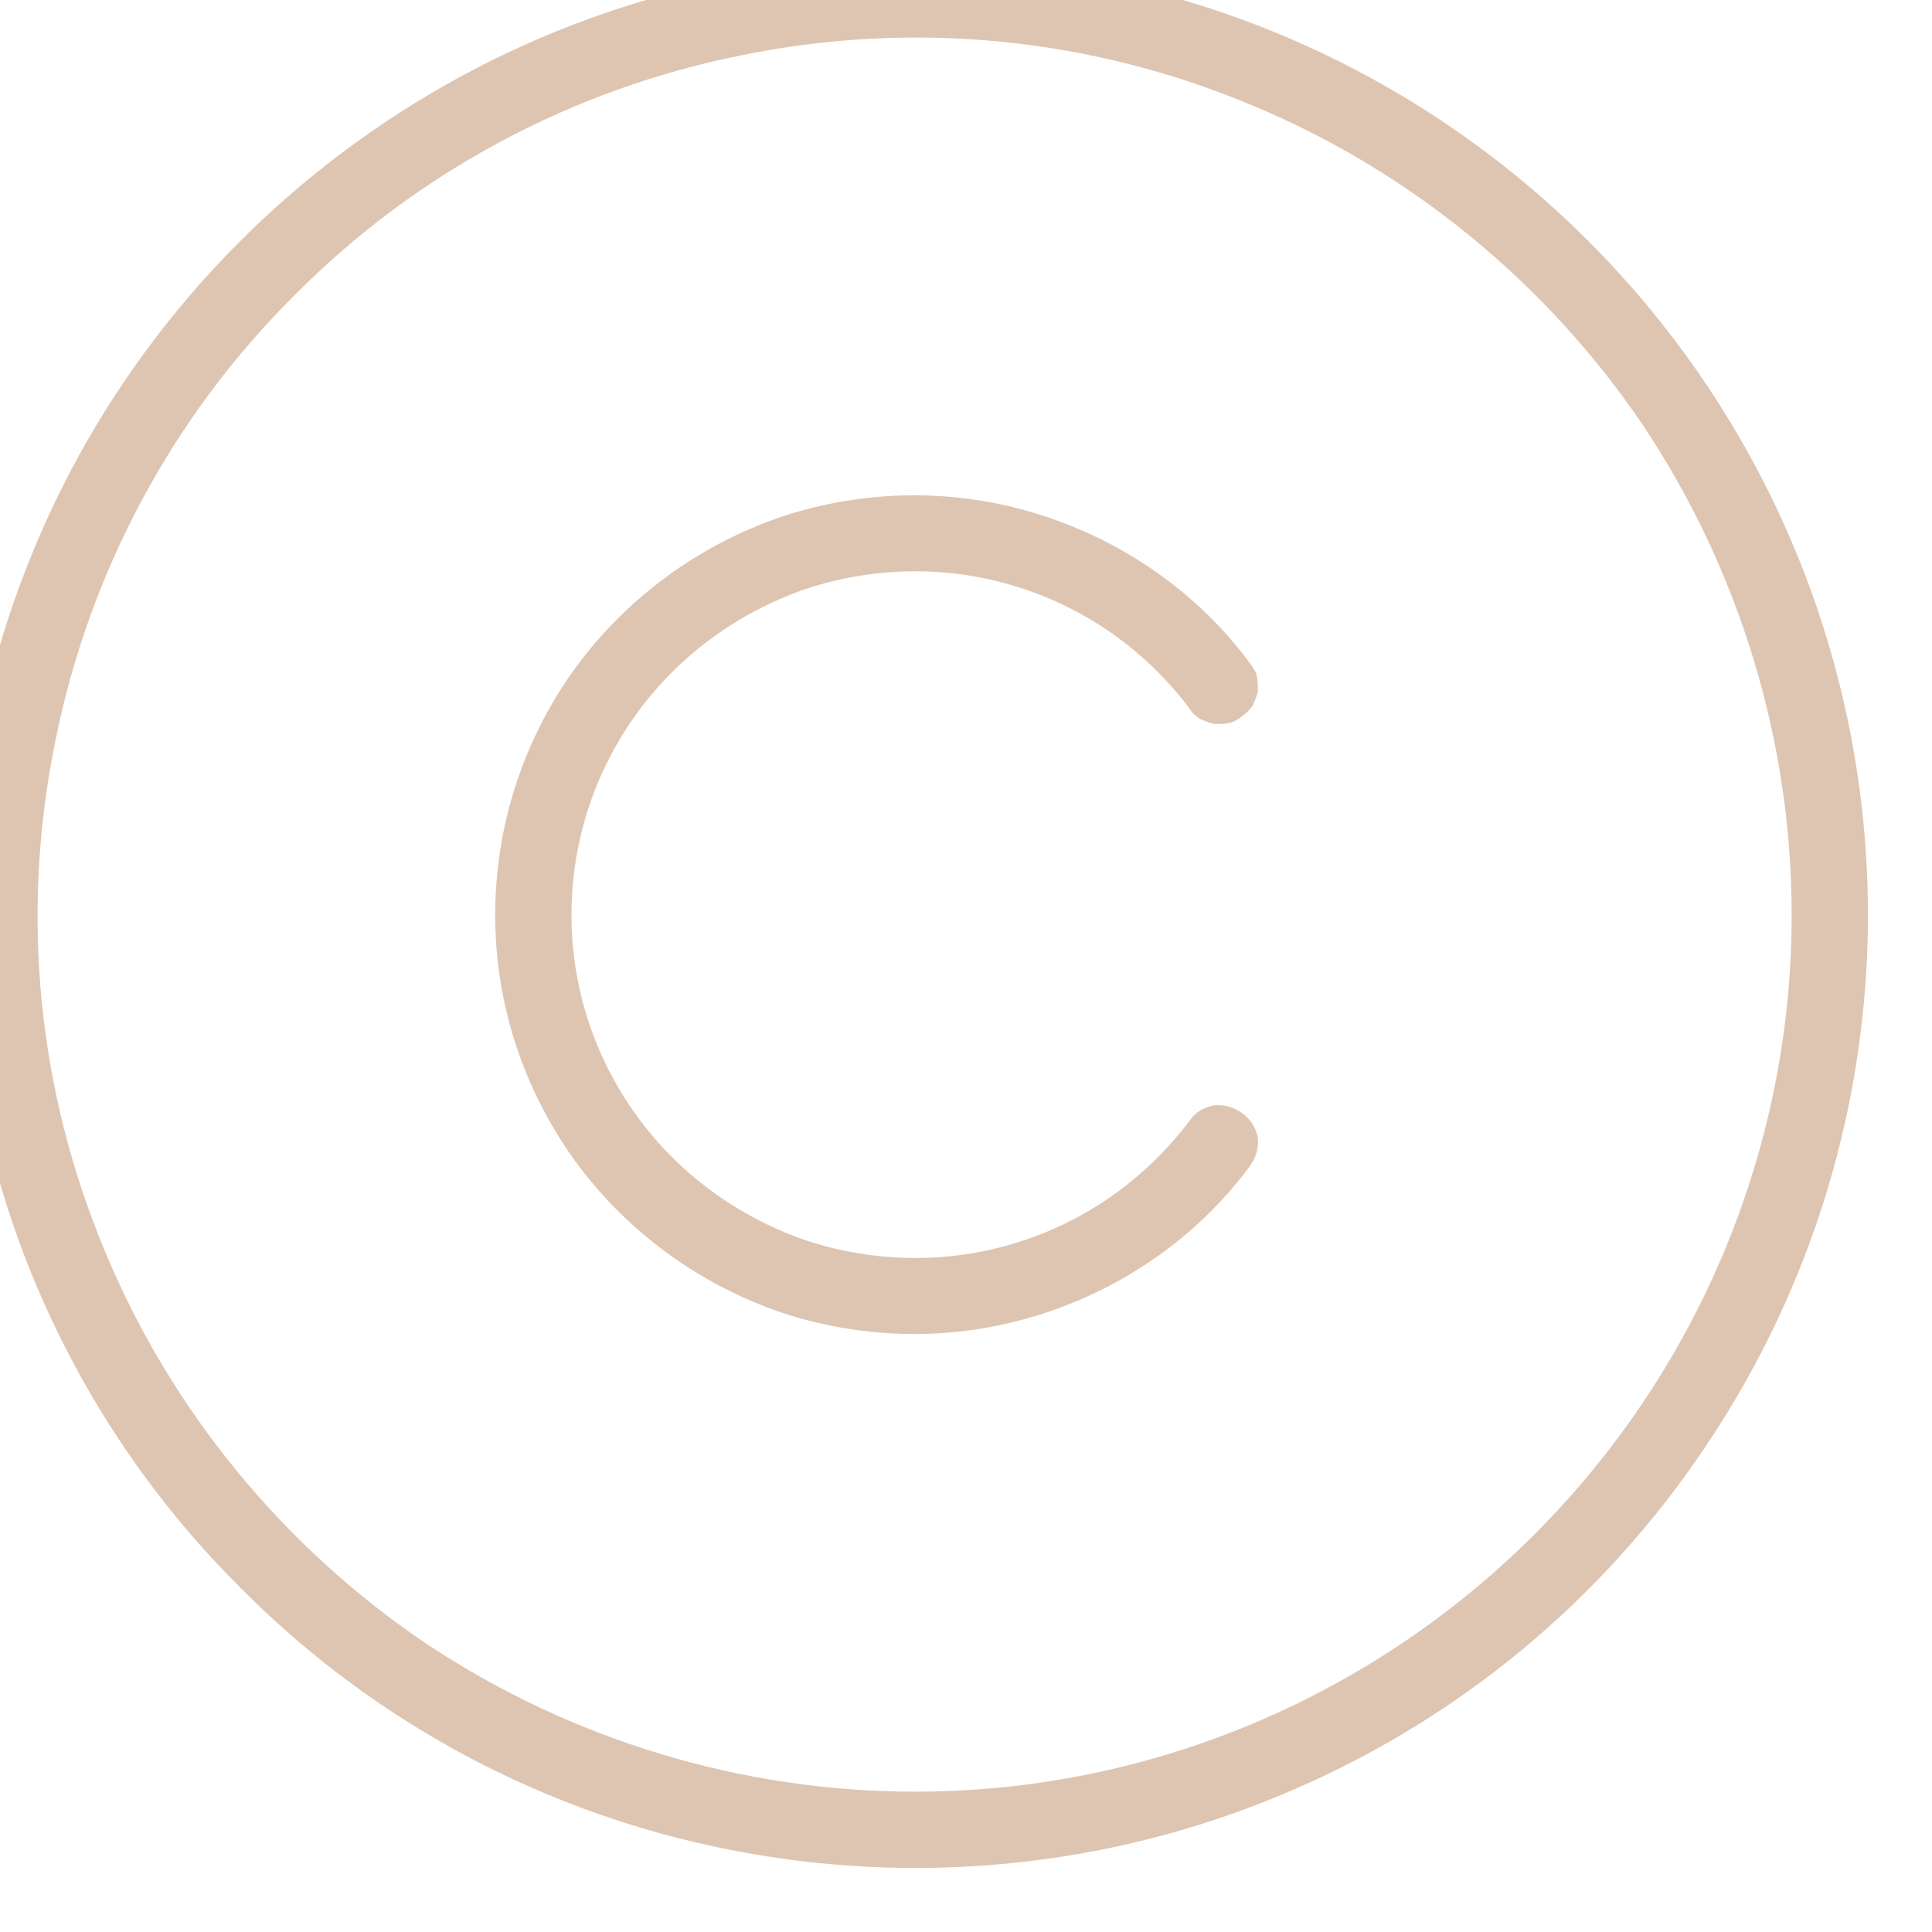 <svg width="19" height="19" viewBox="0 0 19 19" fill="none" xmlns="http://www.w3.org/2000/svg" xmlns:xlink="http://www.w3.org/1999/xlink">
	<desc>
			Created with Pixso.
	</desc>
	<defs/>
	<path id="Vector" d="M9 -0.38C7.14 -0.38 5.33 0.17 3.79 1.2C2.25 2.23 1.04 3.69 0.33 5.41C-0.38 7.12 -0.56 9.01 -0.2 10.82C0.16 12.64 1.05 14.31 2.37 15.62C3.68 16.94 5.35 17.83 7.17 18.19C8.98 18.55 10.87 18.37 12.58 17.66C14.3 16.95 15.76 15.75 16.79 14.2C17.82 12.66 18.37 10.85 18.37 9C18.37 6.51 17.38 4.13 15.62 2.37C13.86 0.61 11.48 -0.38 9 -0.38ZM9 17.62C7.29 17.62 5.62 17.11 4.2 16.17C2.79 15.22 1.68 13.87 1.03 12.3C0.37 10.72 0.2 8.99 0.54 7.31C0.87 5.64 1.69 4.1 2.9 2.9C4.1 1.69 5.64 0.87 7.31 0.54C8.99 0.2 10.72 0.37 12.3 1.03C13.87 1.68 15.22 2.79 16.17 4.2C17.11 5.62 17.62 7.29 17.62 9C17.62 11.28 16.71 13.47 15.09 15.09C13.47 16.71 11.28 17.62 9 17.62ZM12.29 11.47C11.78 12.16 11.05 12.67 10.22 12.93C9.4 13.19 8.51 13.18 7.69 12.91C6.87 12.63 6.16 12.11 5.65 11.41C5.14 10.7 4.87 9.86 4.87 9C4.87 8.13 5.14 7.29 5.65 6.58C6.16 5.88 6.87 5.36 7.69 5.08C8.51 4.81 9.4 4.8 10.22 5.06C11.05 5.32 11.78 5.83 12.29 6.52C12.32 6.56 12.35 6.6 12.36 6.65C12.37 6.7 12.37 6.75 12.37 6.8C12.36 6.85 12.34 6.89 12.32 6.94C12.29 6.98 12.26 7.01 12.22 7.04C12.18 7.07 12.14 7.1 12.09 7.11C12.04 7.12 11.99 7.12 11.94 7.12C11.89 7.11 11.85 7.09 11.8 7.07C11.76 7.04 11.72 7.01 11.7 6.97C11.27 6.4 10.68 5.98 10 5.77C9.33 5.56 8.6 5.57 7.93 5.79C7.26 6.02 6.67 6.45 6.26 7.02C5.84 7.6 5.62 8.29 5.62 9C5.62 9.7 5.84 10.39 6.26 10.97C6.67 11.54 7.26 11.97 7.93 12.2C8.6 12.42 9.33 12.43 10 12.22C10.68 12.01 11.27 11.59 11.7 11.02C11.75 10.94 11.84 10.89 11.94 10.87C12.04 10.86 12.14 10.89 12.22 10.95C12.3 11.01 12.35 11.09 12.37 11.19C12.38 11.29 12.35 11.39 12.29 11.47Z" fill="#DEC5B1" fill-opacity="1" fill-rule="nonzero"/>
</svg>
